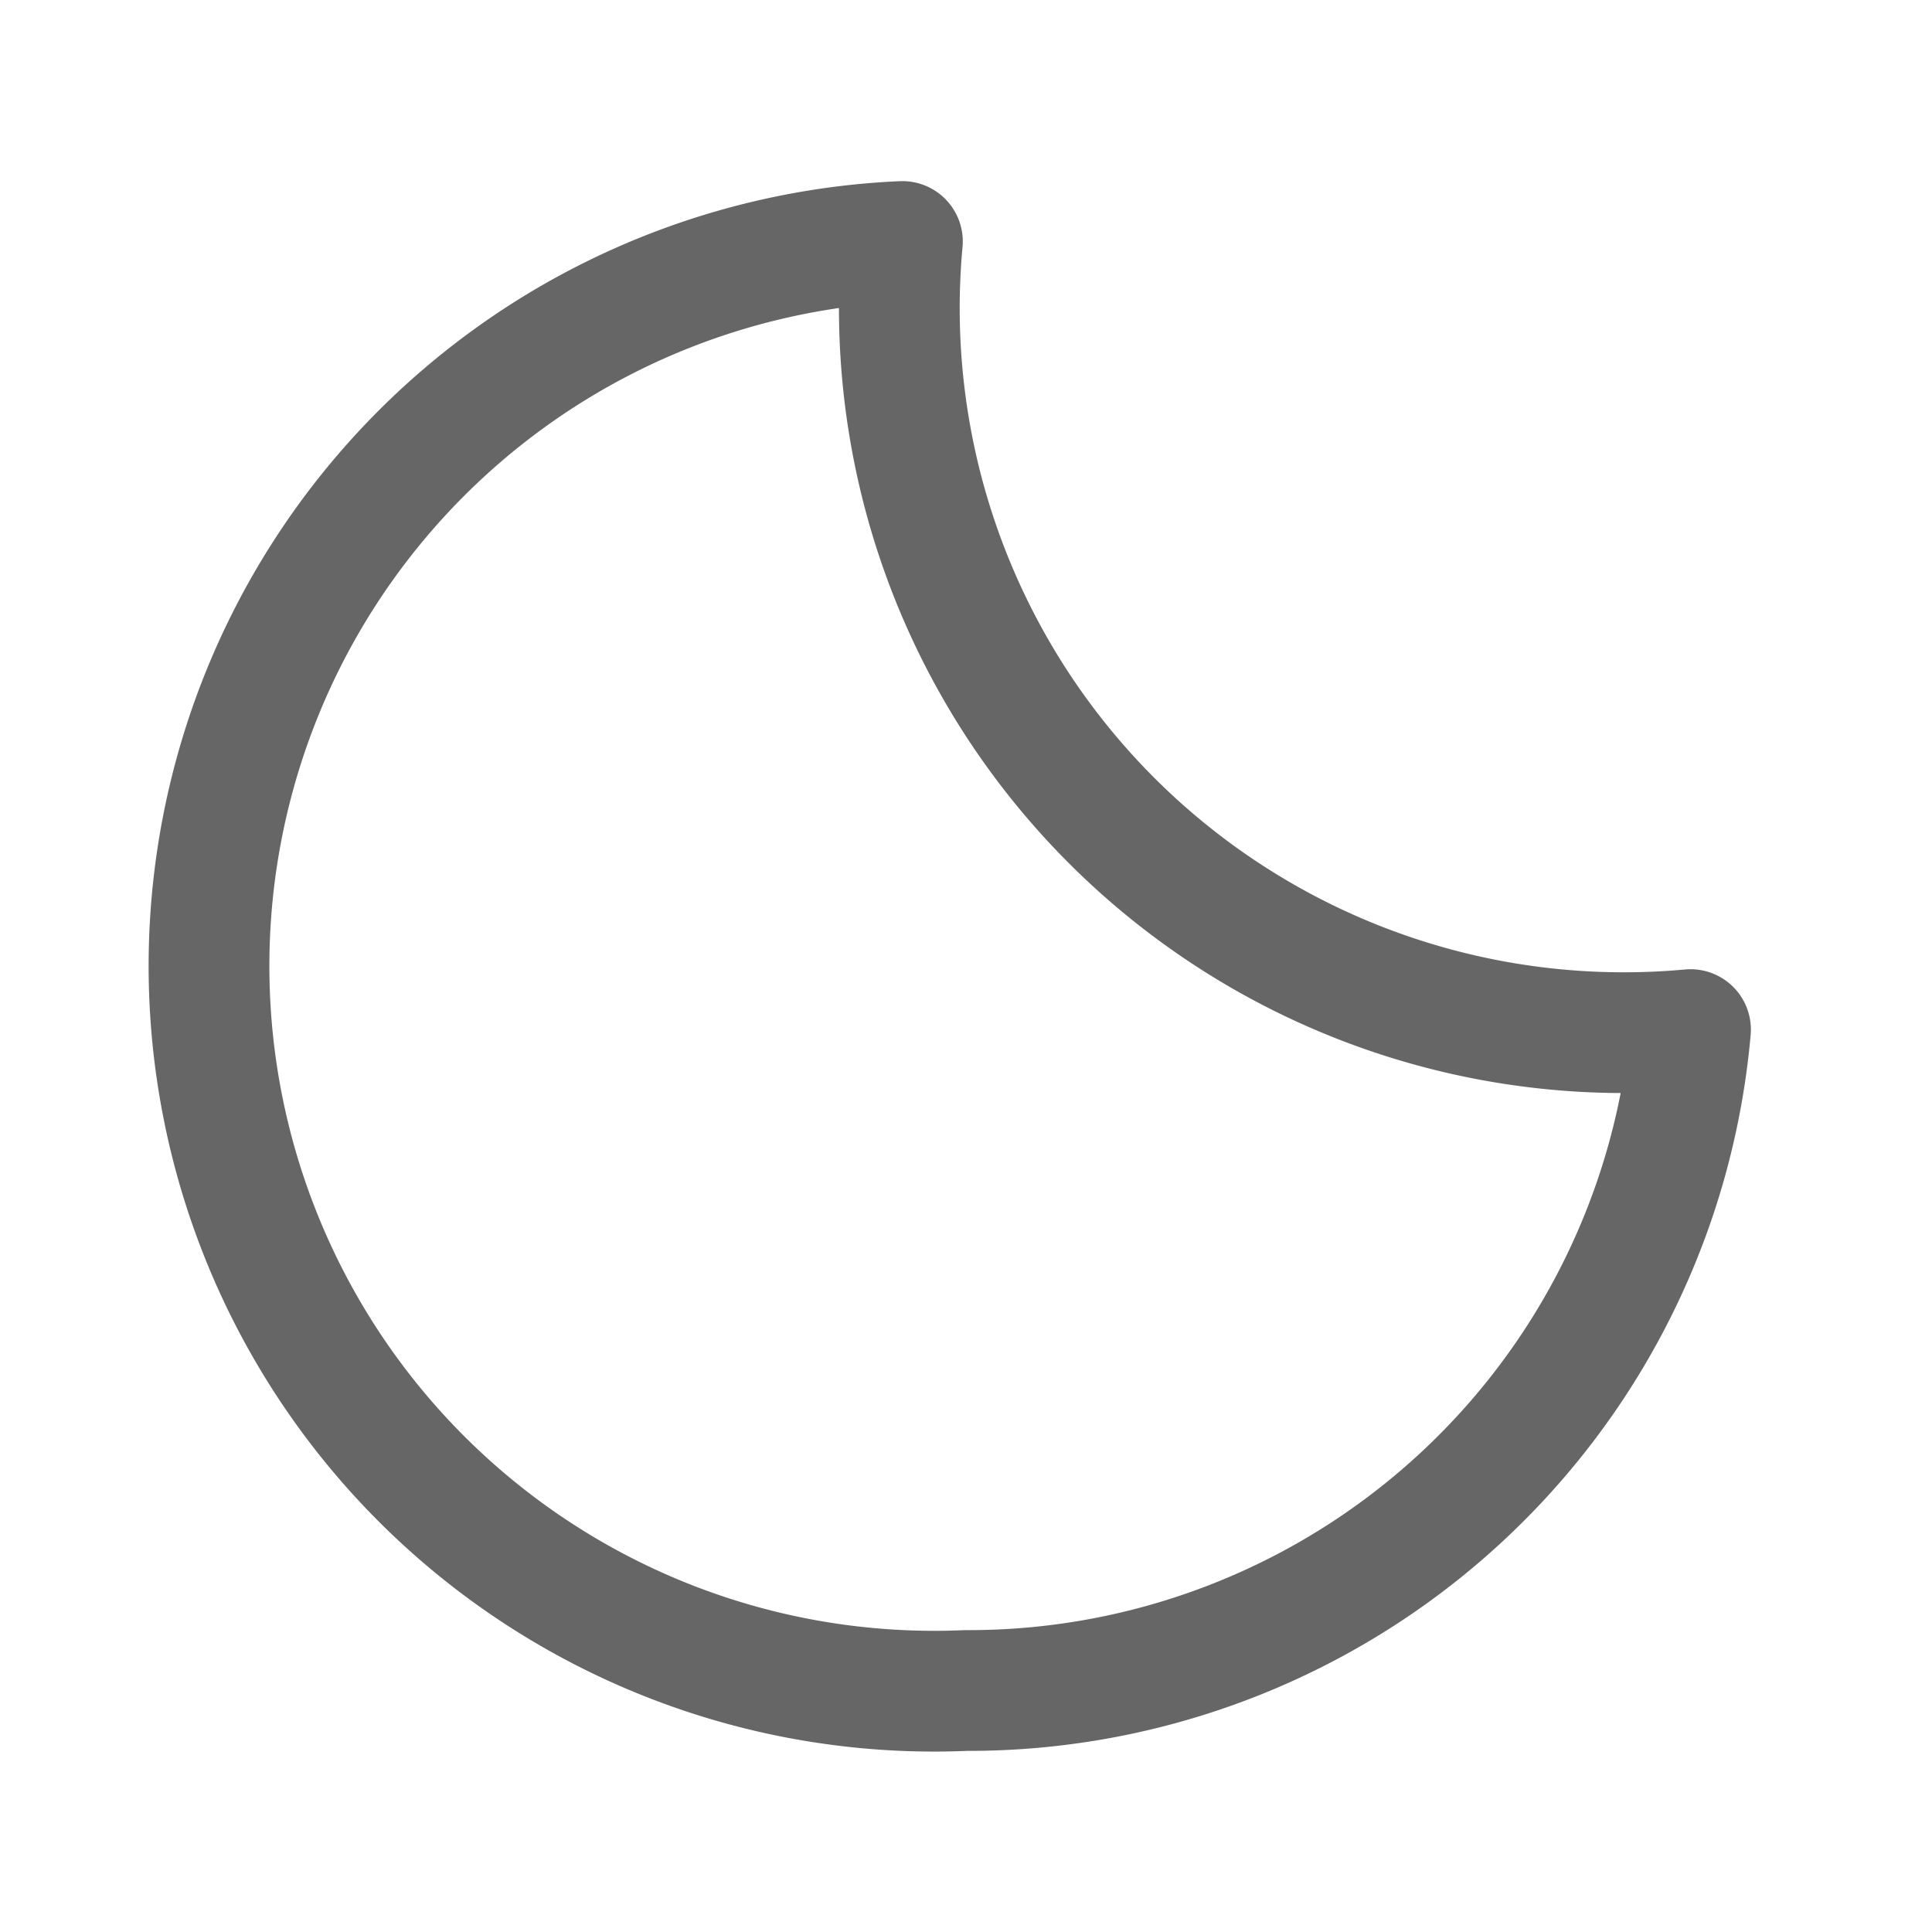 <svg xmlns="http://www.w3.org/2000/svg" viewBox="0 0 24 24" fill="none"
     stroke="#666666" stroke-width="1.5" stroke-linecap="round" stroke-linejoin="round">
  <path d="M21 12.79A9 9 0 0111.21 3 7 7 0 1012 21a9 9 0 009-8.21z"/>
</svg>